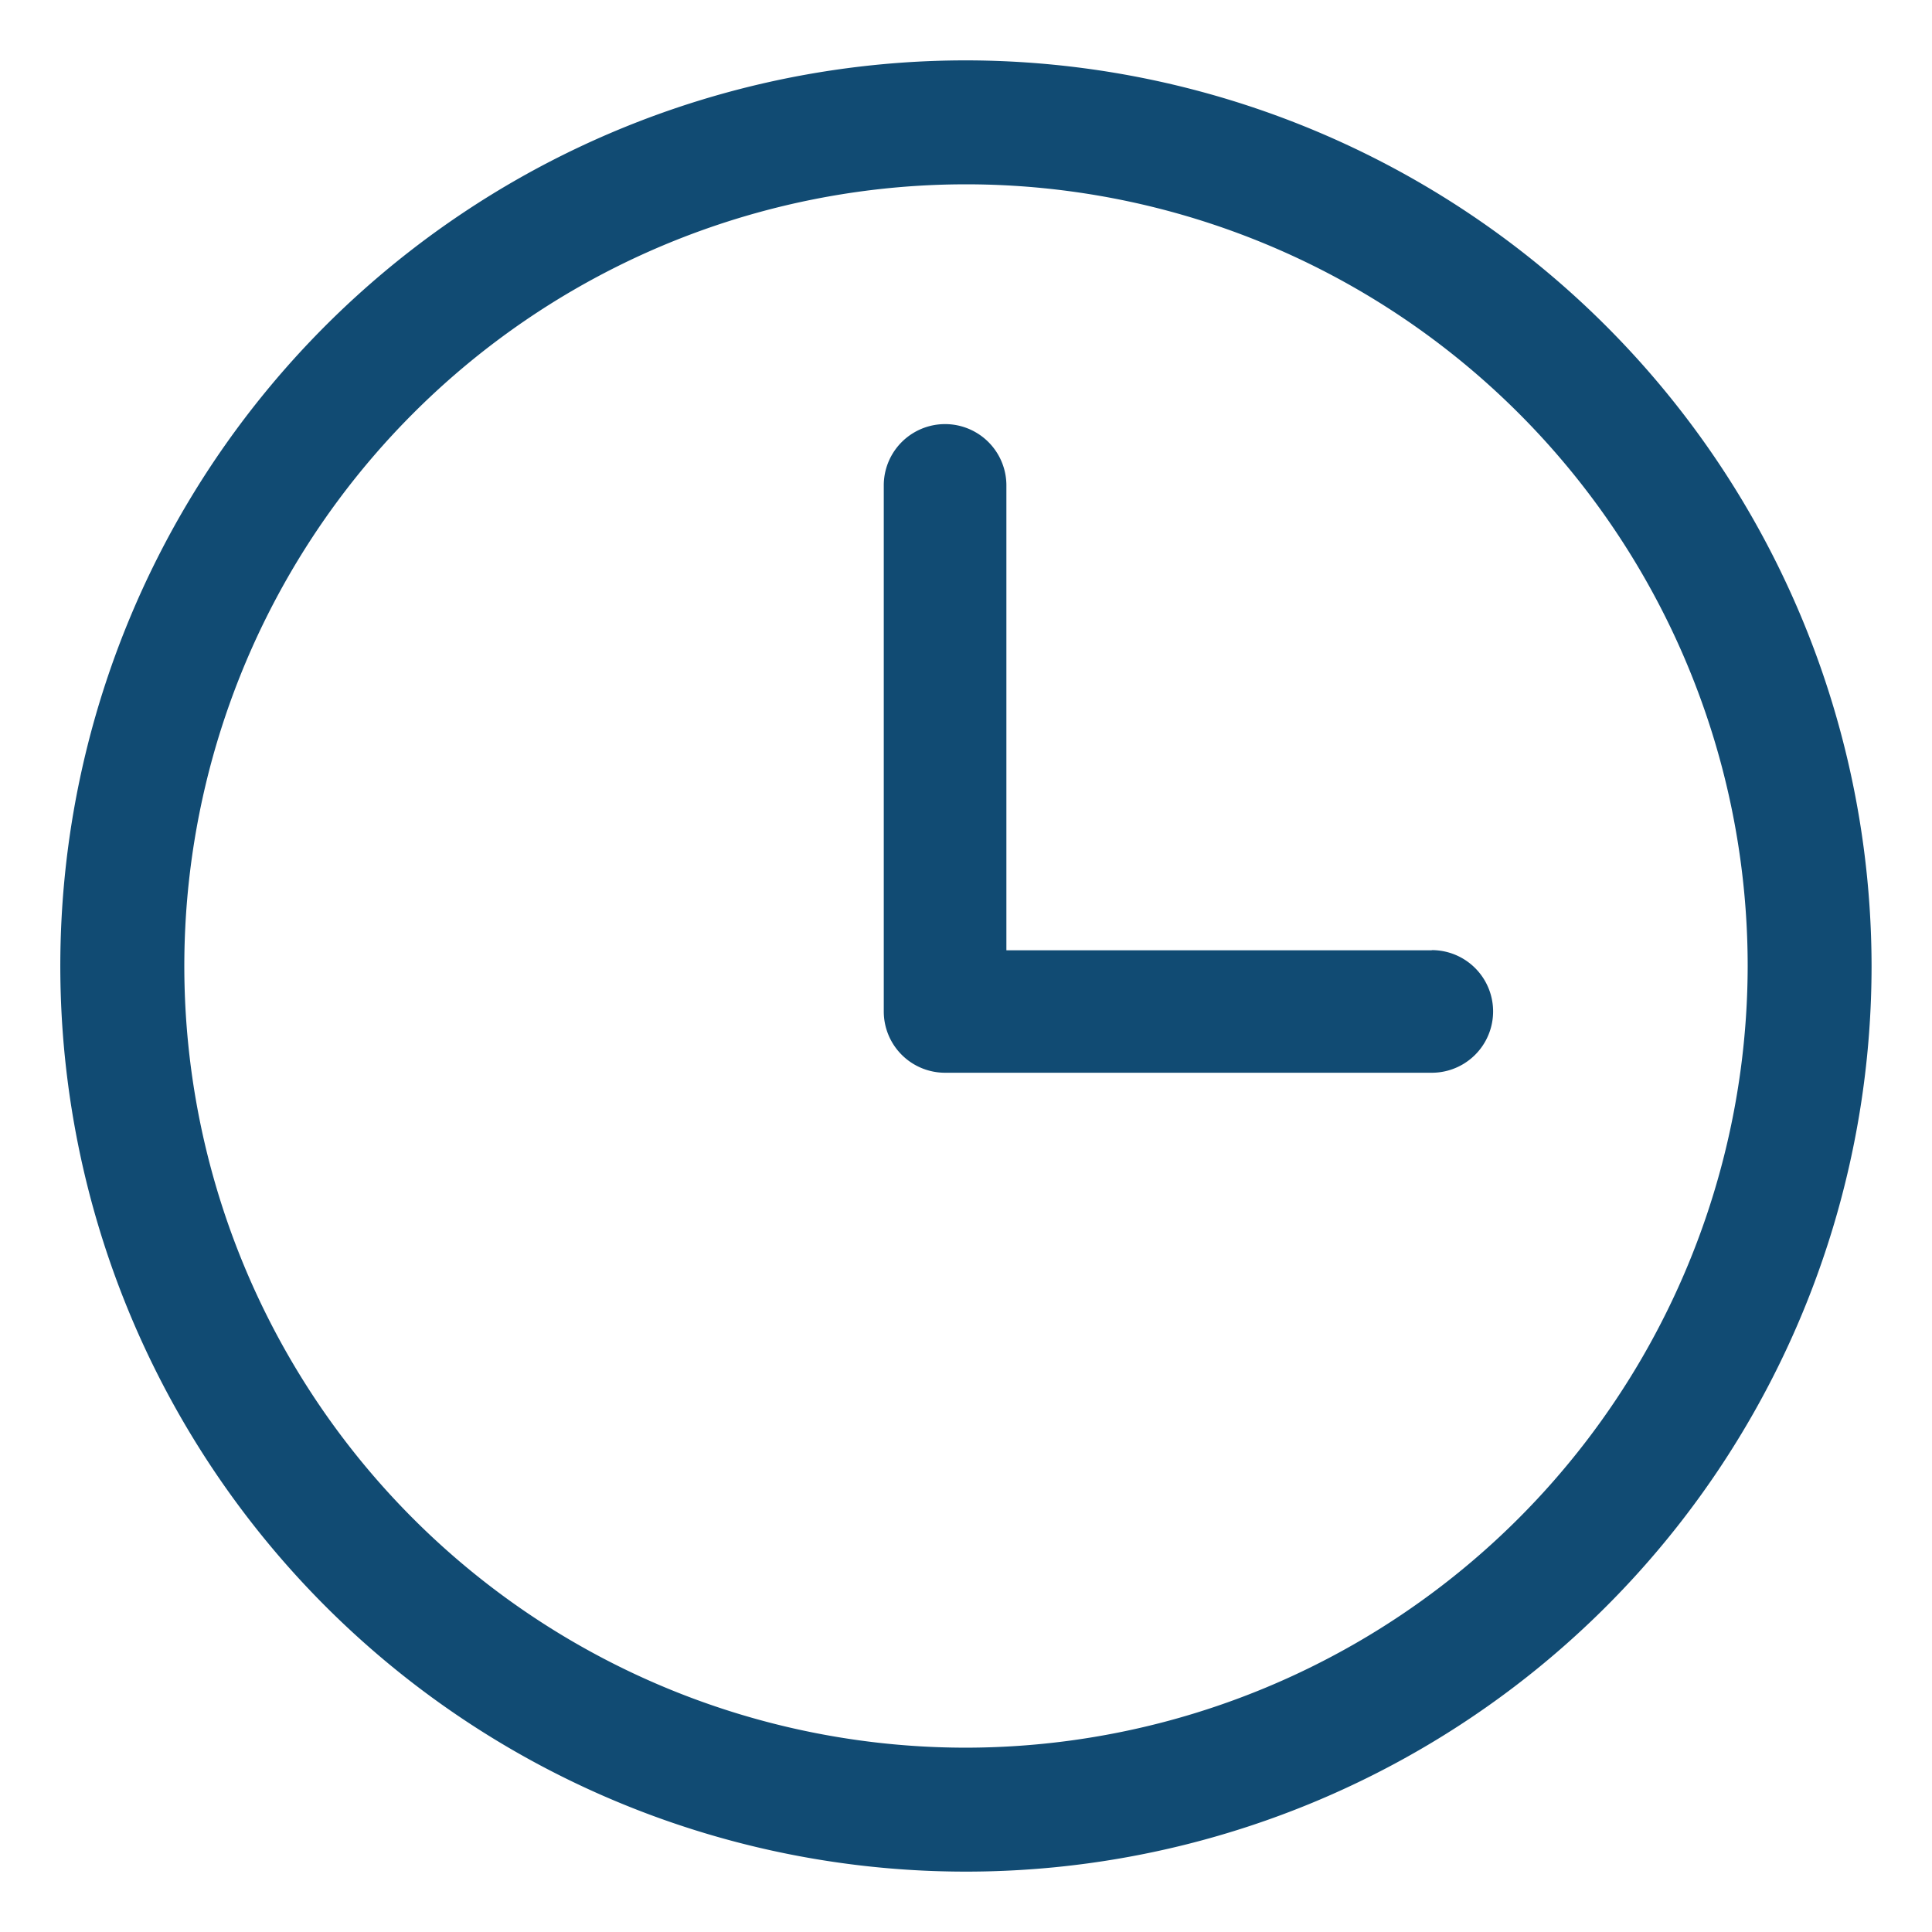 <svg xmlns="http://www.w3.org/2000/svg" xmlns:xlink="http://www.w3.org/1999/xlink" width="32" height="32" viewBox="0 0 32 32">
  <defs>
    <clipPath id="clip-_14_1">
      <rect width="32" height="32"/>
    </clipPath>
  </defs>
  <g id="_14_1" data-name="14 – 1" clip-path="url(#clip-_14_1)">
    <g id="history" transform="translate(0.999 1)">
      <path id="Path_85" data-name="Path 85" d="M15,0A15,15,0,1,0,30,15,15.017,15.017,0,0,0,15,0Zm0,27.947A12.947,12.947,0,1,1,27.948,15,12.961,12.961,0,0,1,15,27.947Z" fill="#114b73"/>
      <path id="Path_86" data-name="Path 86" d="M108.138,52.462h-7.046v-7.7a1.015,1.015,0,0,0-2.031,0v8.713a1.015,1.015,0,0,0,1.015,1.015h8.062a1.015,1.015,0,1,0,0-2.031Z" transform="translate(-85.422 -37.722)" fill="#114b73"/>
    </g>
  </g>
</svg>
